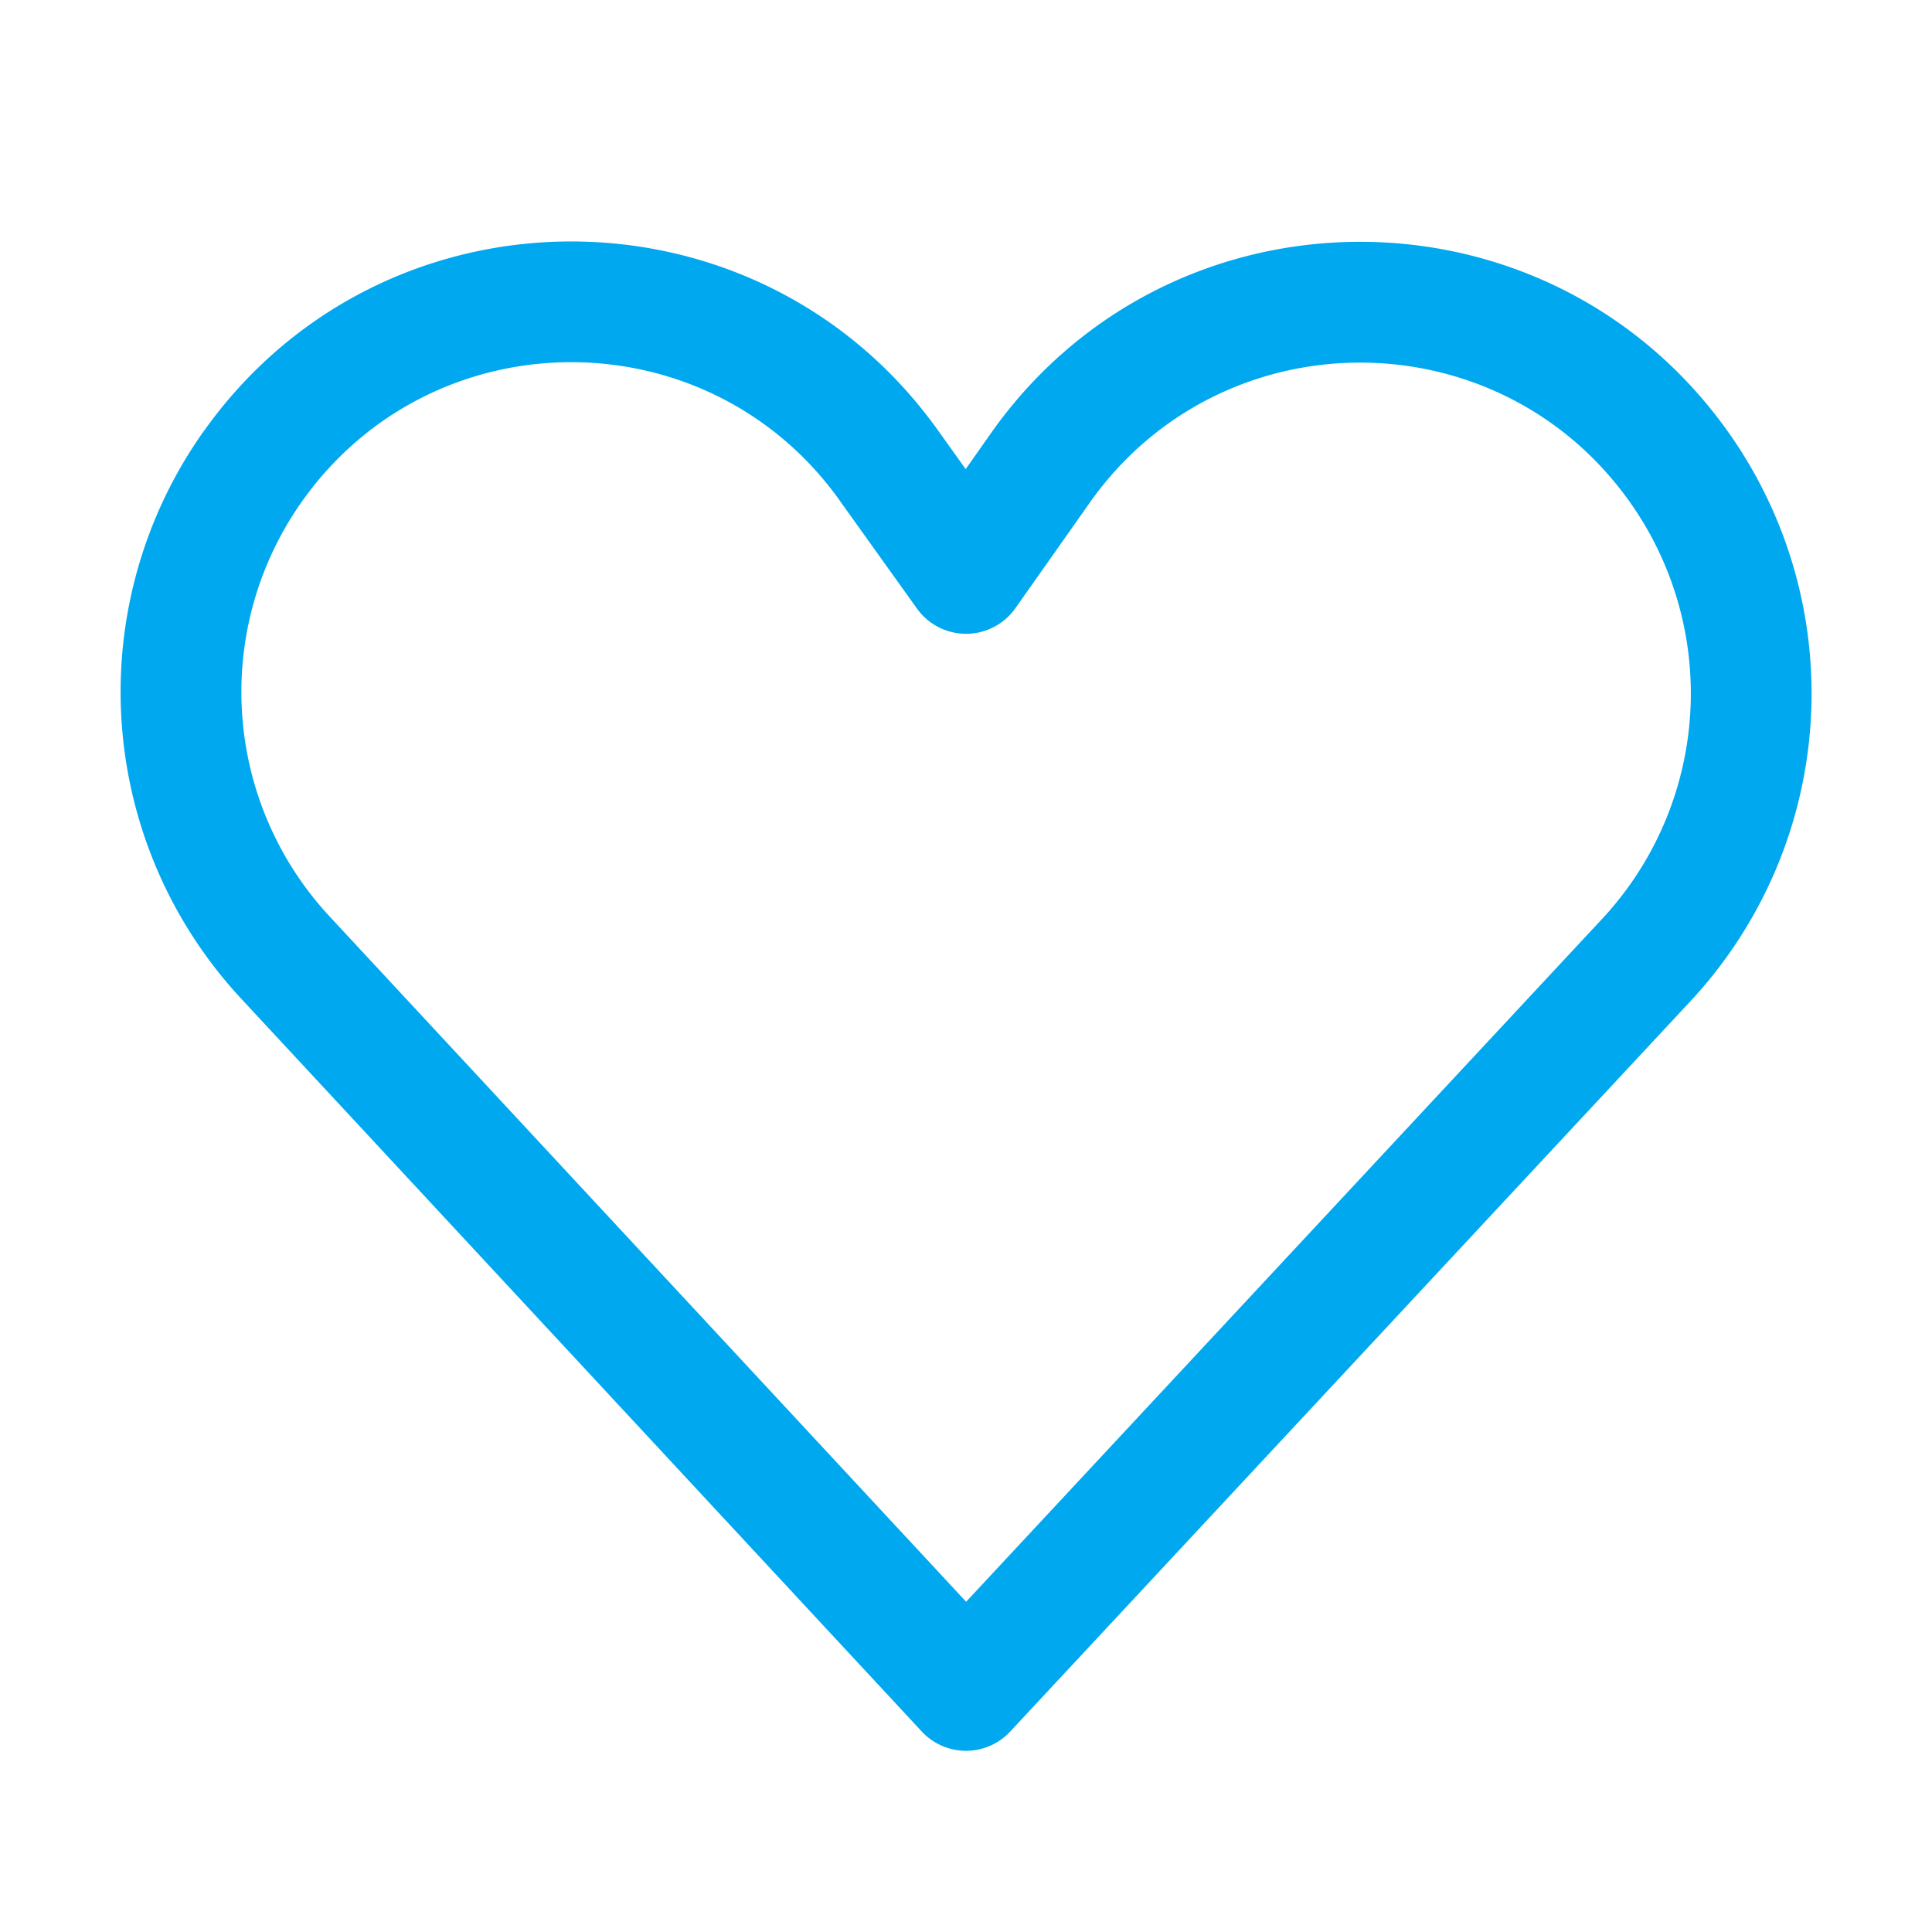 <svg xmlns="http://www.w3.org/2000/svg" xmlns:xlink="http://www.w3.org/1999/xlink" viewBox="0 0 32 32"><g fill="none"><path d="M3.384 7.13C6.356 2.96 12.55 2.955 15.53 7.12l.465.65l.417-.593c2.955-4.195 9.16-4.236 12.17-.081A7.48 7.48 0 0 1 28 16.582L16.732 28.68a1 1 0 0 1-1.464 0L3.992 16.538a7.462 7.462 0 0 1-.608-9.41zm10.52 1.154c-2.181-3.05-6.716-3.046-8.892.007a5.462 5.462 0 0 0 .446 6.887L16.002 26.53l10.534-11.31a5.48 5.48 0 0 0 .427-6.95c-2.205-3.044-6.751-3.013-8.916.06l-1.229 1.744a1 1 0 0 1-1.63.006l-1.285-1.796z" fill="#00a8f0"></path></g></svg>